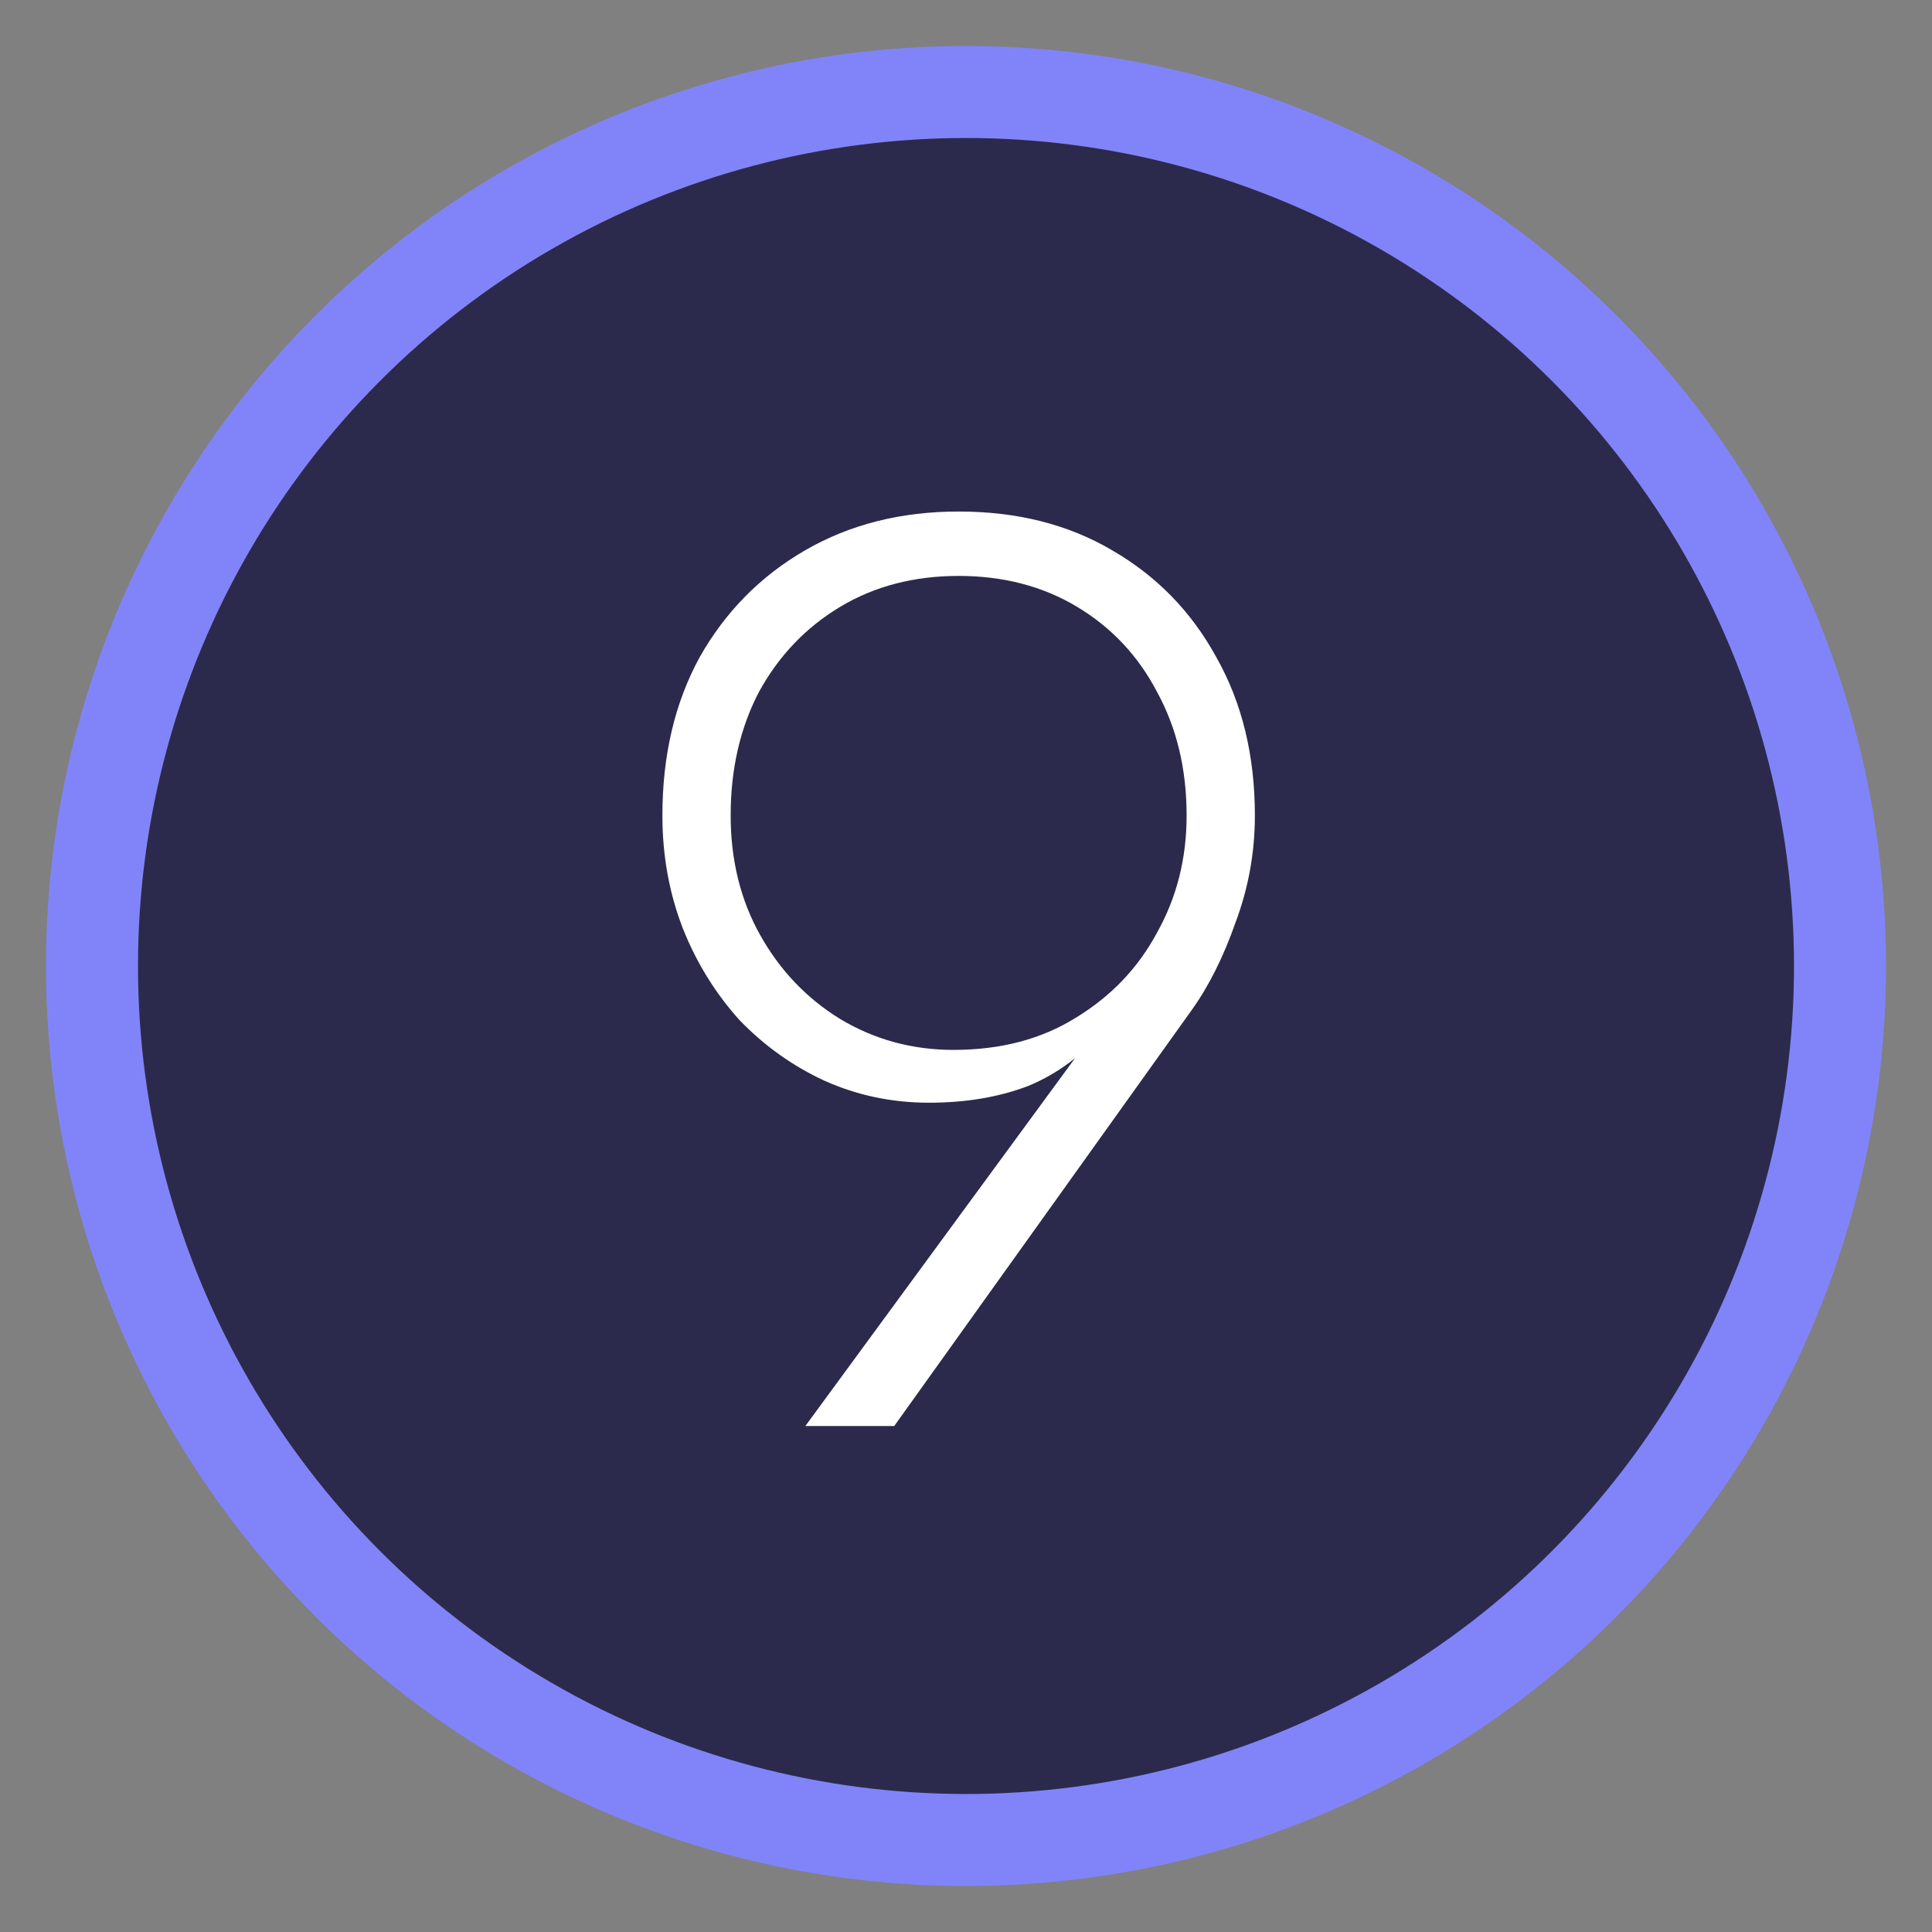 <svg width="21" height="21" viewBox="0 0 21 21" fill="none" xmlns="http://www.w3.org/2000/svg">
<rect x="0" y="0" width="21" height="21" fill="#808080" stroke="none"/>
<circle cx="10.5" cy="10.5" r="9.5" fill="#2B2A4C" stroke="#8184F8"/>
<path d="M12.898 8.864C12.898 8.36 12.791 7.912 12.576 7.52C12.371 7.128 12.081 6.82 11.708 6.596C11.335 6.372 10.905 6.26 10.42 6.26C9.935 6.26 9.505 6.372 9.132 6.596C8.759 6.82 8.465 7.128 8.25 7.52C8.045 7.912 7.942 8.36 7.942 8.864C7.942 9.349 8.049 9.783 8.264 10.166C8.479 10.549 8.768 10.852 9.132 11.076C9.505 11.3 9.916 11.412 10.364 11.412C10.877 11.412 11.321 11.295 11.694 11.062C12.077 10.829 12.371 10.521 12.576 10.138C12.791 9.755 12.898 9.331 12.898 8.864ZM9.72 15.5H8.754L11.946 11.146L12.002 11.188C11.769 11.468 11.493 11.673 11.176 11.804C10.859 11.925 10.499 11.986 10.098 11.986C9.697 11.986 9.319 11.907 8.964 11.748C8.619 11.589 8.311 11.37 8.04 11.09C7.779 10.801 7.573 10.469 7.424 10.096C7.275 9.713 7.2 9.303 7.2 8.864C7.2 8.211 7.335 7.637 7.606 7.142C7.886 6.647 8.269 6.26 8.754 5.98C9.239 5.7 9.795 5.56 10.42 5.56C11.055 5.56 11.61 5.7 12.086 5.98C12.571 6.26 12.949 6.647 13.22 7.142C13.5 7.637 13.64 8.211 13.64 8.864C13.64 9.265 13.57 9.653 13.43 10.026C13.299 10.399 13.141 10.717 12.954 10.978L9.72 15.5Z" fill="white"/>
</svg>
